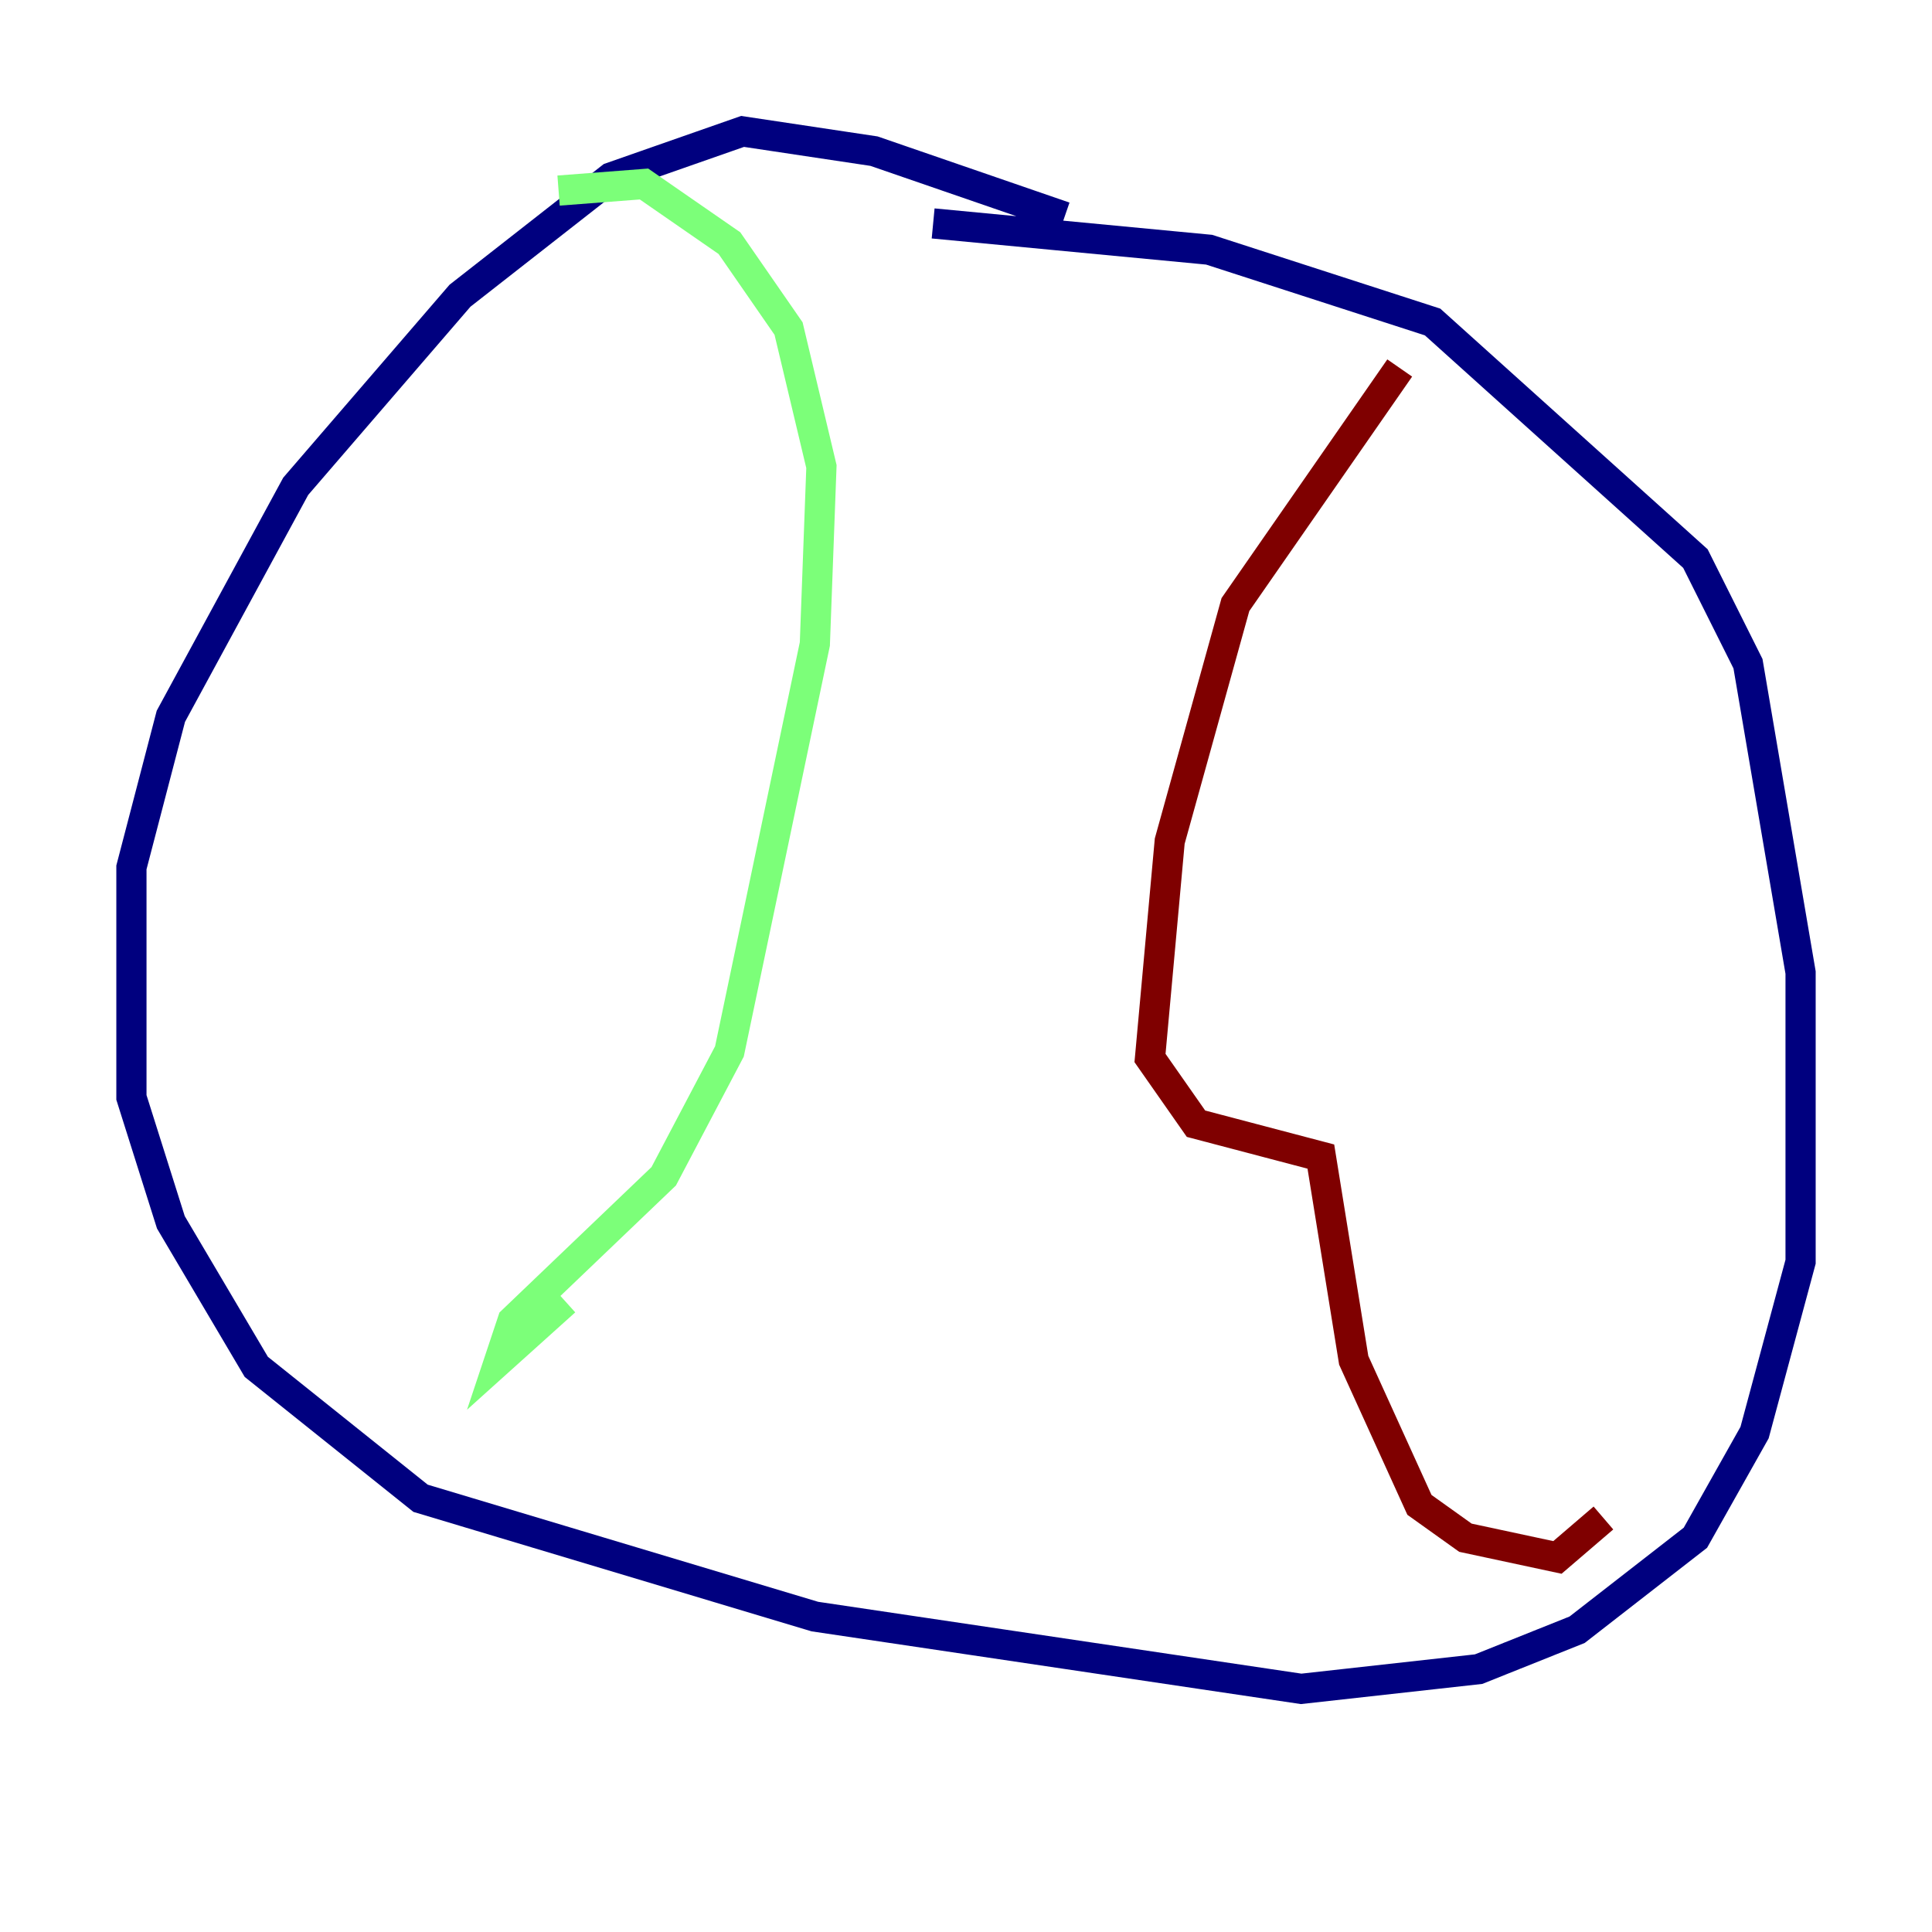 <?xml version="1.0" encoding="utf-8" ?>
<svg baseProfile="tiny" height="128" version="1.2" viewBox="0,0,128,128" width="128" xmlns="http://www.w3.org/2000/svg" xmlns:ev="http://www.w3.org/2001/xml-events" xmlns:xlink="http://www.w3.org/1999/xlink"><defs /><polyline fill="none" points="70.531,14.367 57.905,10.014 49.197,8.707 40.49,11.755 30.476,19.592 19.592,32.218 11.32,47.456 8.707,57.469 8.707,72.707 11.32,80.98 16.98,90.558 27.864,99.265 53.986,107.102 86.204,111.891 97.959,110.585 104.49,107.973 112.326,101.878 116.245,94.912 119.293,83.592 119.293,64.435 115.809,43.973 112.326,37.007 94.912,21.333 80.109,16.544 61.823,14.803" stroke="#00007f" stroke-width="2" /><polyline fill="none" points="37.007,12.626 42.667,12.191 48.327,16.109 52.245,21.769 54.422,30.912 53.986,42.667 48.327,69.66 43.973,77.932 33.959,87.51 33.088,90.122 37.442,86.204" stroke="#7cff79" stroke-width="2" /><polyline fill="none" points="92.735,24.381 81.85,40.054 77.497,55.728 76.191,70.095 79.238,74.449 87.51,76.626 89.687,90.122 94.041,99.701 97.088,101.878 103.184,103.184 106.231,100.571" stroke="#7f0000" stroke-width="2" /></svg>